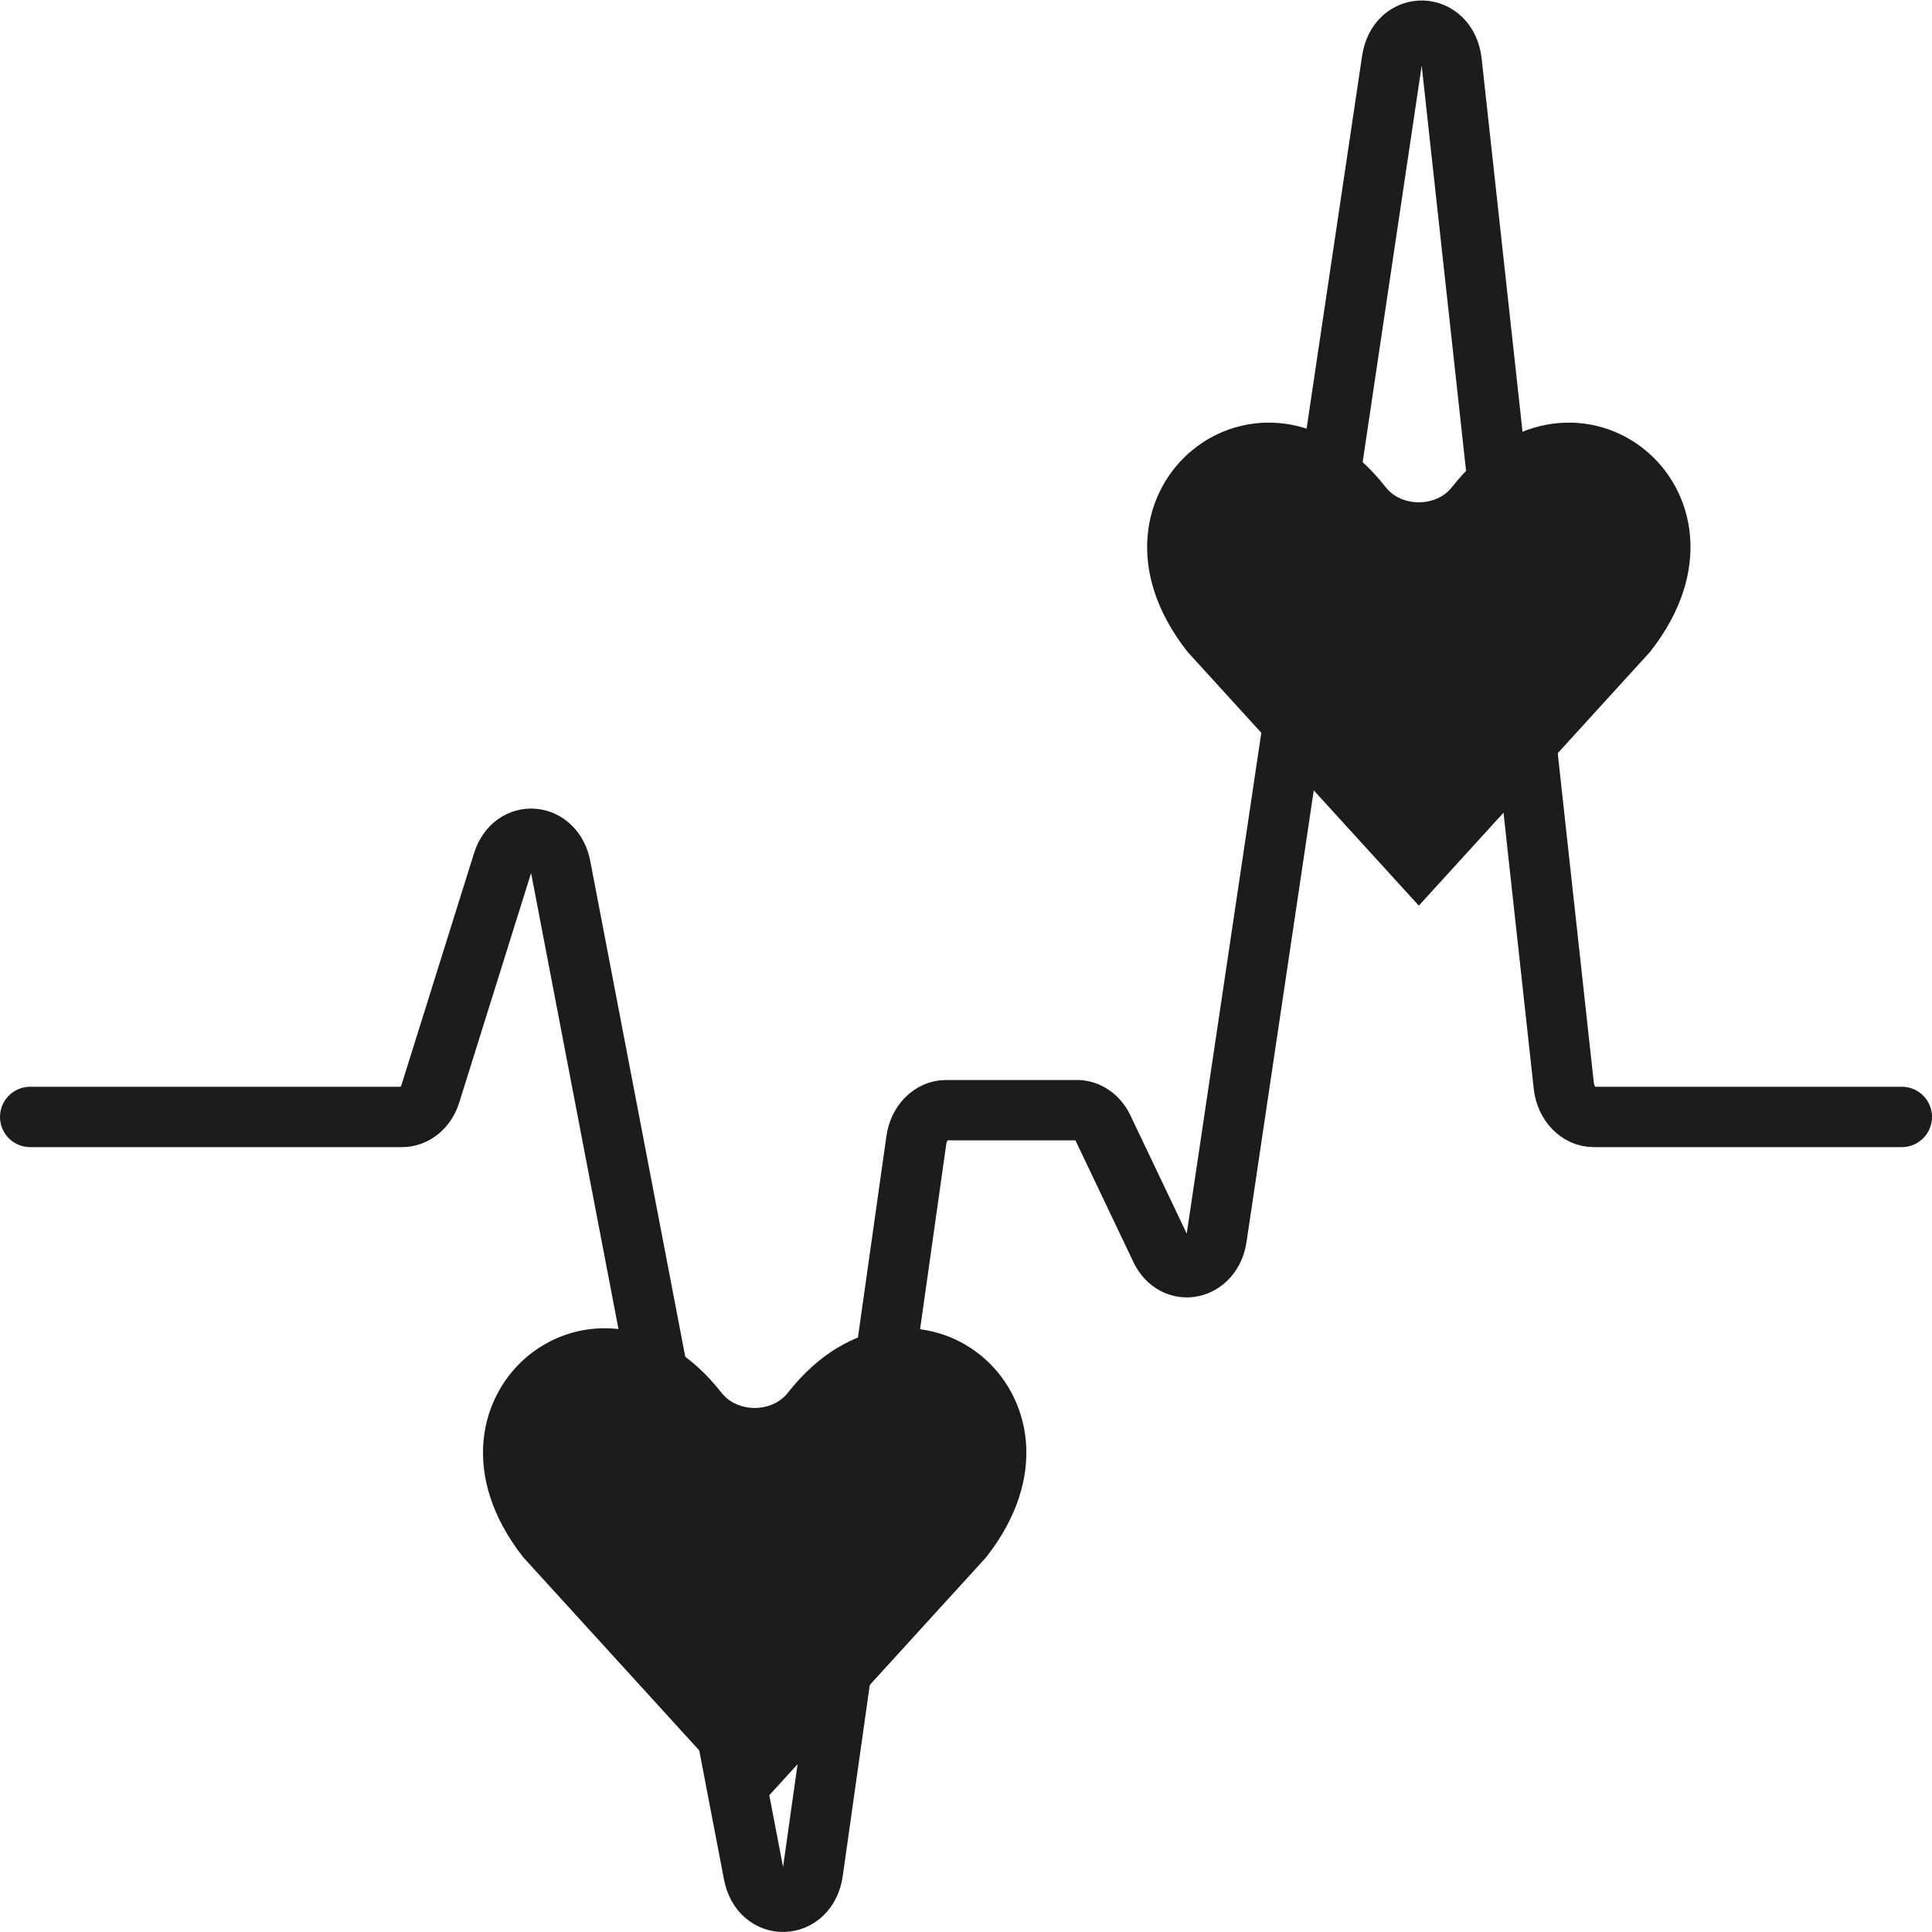 <svg width="32" height="32" viewBox="0 0 32 32" fill="none" xmlns="http://www.w3.org/2000/svg">
<path d="M0.5 18.5H6.66C6.867 18.5 7.053 18.349 7.127 18.119L8.331 14.274C8.509 13.724 9.179 13.783 9.286 14.358L12.482 31.034C12.601 31.673 13.376 31.647 13.464 31L15.177 18.887C15.216 18.6 15.425 18.388 15.671 18.388H17.837C18.017 18.388 18.184 18.503 18.272 18.69L19.224 20.688C19.456 21.173 20.072 21.046 20.152 20.496L23.055 1.001C23.152 0.329 23.971 0.35 24.044 1.027L25.901 17.982C25.933 18.278 26.146 18.5 26.398 18.5H31.5" stroke="#1C1C1C" stroke-linecap="round" stroke-linejoin="round"/>
<path d="M23.5 14.258L20.051 10.473C19.168 9.338 19.476 8.323 20.07 7.839C20.382 7.584 20.788 7.457 21.213 7.513C21.633 7.569 22.115 7.813 22.56 8.38C22.802 8.688 23.169 8.82 23.5 8.82C23.831 8.82 24.198 8.688 24.44 8.38C24.885 7.813 25.367 7.569 25.787 7.513C26.212 7.457 26.618 7.584 26.93 7.839C27.524 8.323 27.832 9.338 26.949 10.473L23.5 14.258ZM12.5 29.258L9.051 25.473C8.168 24.338 8.476 23.323 9.07 22.838C9.382 22.584 9.788 22.457 10.213 22.513C10.633 22.57 11.115 22.813 11.56 23.38C11.802 23.688 12.168 23.82 12.5 23.82C12.832 23.82 13.198 23.688 13.44 23.38C13.885 22.813 14.367 22.57 14.787 22.513C15.212 22.457 15.618 22.584 15.93 22.838C16.524 23.323 16.832 24.338 15.949 25.473L12.5 29.258Z" fill="#1C1C1C" stroke="#1C1C1C"/>
</svg>
